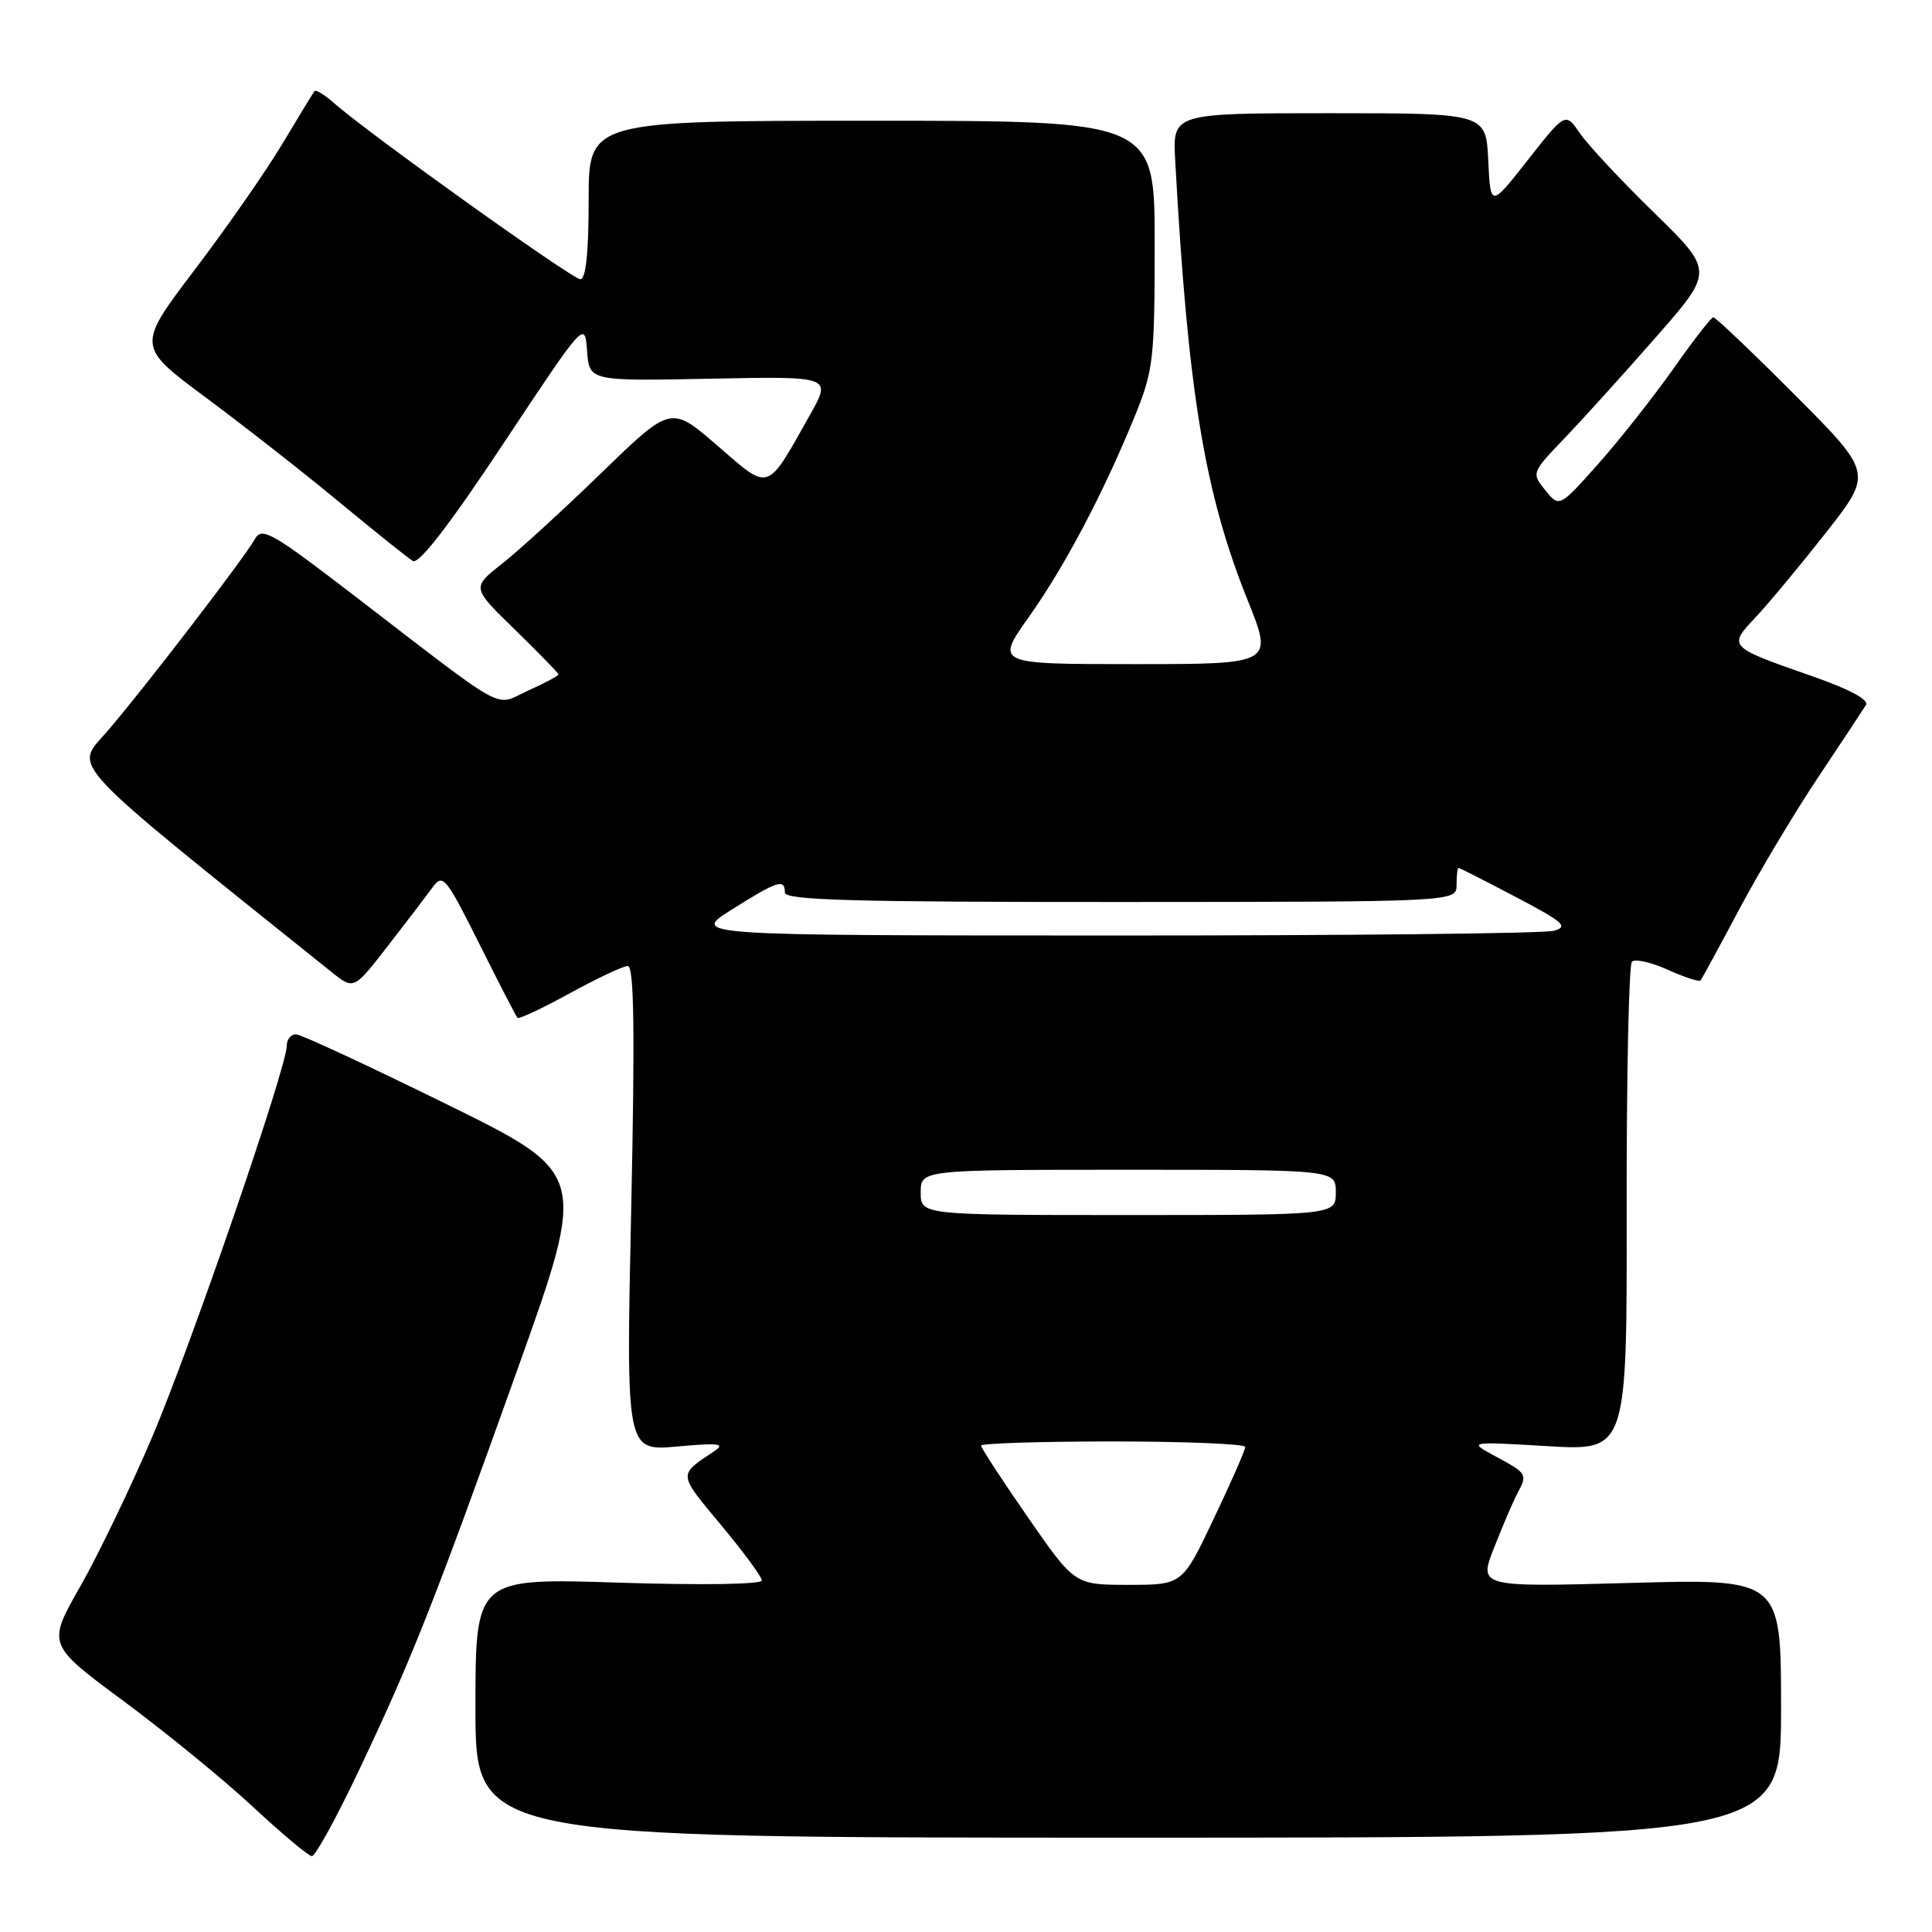 <?xml version="1.0" encoding="UTF-8" standalone="no"?>
<!DOCTYPE svg PUBLIC "-//W3C//DTD SVG 1.1//EN" "http://www.w3.org/Graphics/SVG/1.1/DTD/svg11.dtd" >
<svg xmlns="http://www.w3.org/2000/svg" xmlns:xlink="http://www.w3.org/1999/xlink" version="1.1" viewBox="0 0 256 256">
 <g >
 <path fill="currentColor"
d=" M 47.48 234.75 C 54.56 219.85 57.52 212.36 68.55 181.50 C 77.84 155.50 77.84 155.50 59.17 146.31 C 48.90 141.26 39.94 137.09 39.25 137.06 C 38.56 137.03 38.00 137.70 38.00 138.56 C 38.00 141.43 25.29 178.36 20.12 190.52 C 17.30 197.13 13.03 206.00 10.63 210.22 C 6.25 217.91 6.25 217.91 16.37 225.40 C 21.94 229.52 29.65 235.82 33.50 239.40 C 37.35 242.98 40.87 245.93 41.32 245.95 C 41.77 245.98 44.54 240.94 47.48 234.75 Z  M 236.00 226.34 C 236.00 209.19 236.00 209.19 215.95 209.75 C 195.91 210.30 195.91 210.30 198.00 205.01 C 199.15 202.09 200.52 198.90 201.04 197.92 C 202.42 195.34 202.37 195.25 198.25 193.02 C 194.50 191.00 194.50 191.00 205.04 191.62 C 215.59 192.25 215.59 192.25 215.54 160.21 C 215.52 142.58 215.83 127.83 216.24 127.43 C 216.65 127.02 218.79 127.50 221.00 128.50 C 223.21 129.50 225.16 130.13 225.34 129.91 C 225.52 129.68 227.82 125.45 230.45 120.50 C 233.09 115.55 237.79 107.67 240.91 103.00 C 244.03 98.33 246.88 94.01 247.25 93.41 C 247.67 92.72 245.05 91.32 240.21 89.63 C 228.95 85.70 228.95 85.70 232.63 81.79 C 234.33 79.98 238.52 74.94 241.94 70.59 C 248.15 62.68 248.15 62.68 237.84 52.34 C 232.17 46.65 227.30 42.02 227.02 42.04 C 226.73 42.07 224.33 45.16 221.68 48.93 C 219.02 52.69 214.55 58.35 211.74 61.51 C 206.62 67.25 206.62 67.25 204.76 64.96 C 202.92 62.67 202.93 62.64 207.30 58.08 C 209.71 55.56 215.15 49.55 219.39 44.71 C 227.10 35.93 227.10 35.93 219.20 28.21 C 214.85 23.97 210.43 19.23 209.36 17.68 C 207.43 14.86 207.43 14.86 202.46 21.18 C 197.50 27.50 197.50 27.50 197.20 21.25 C 196.90 15.00 196.90 15.00 176.14 15.00 C 155.37 15.00 155.37 15.00 155.72 21.25 C 157.41 52.02 159.60 65.29 165.33 79.56 C 168.72 88.00 168.72 88.00 150.31 88.00 C 131.90 88.00 131.90 88.00 136.33 81.75 C 141.11 75.02 146.26 65.24 150.41 55.04 C 152.83 49.07 153.00 47.59 153.00 32.33 C 153.00 16.00 153.00 16.00 115.50 16.00 C 78.00 16.00 78.00 16.00 78.00 26.50 C 78.00 33.45 77.63 37.00 76.90 37.00 C 75.83 37.00 48.70 17.60 44.25 13.65 C 43.02 12.56 41.86 11.85 41.67 12.08 C 41.49 12.31 39.59 15.42 37.45 19.00 C 35.32 22.58 30.09 30.09 25.84 35.69 C 18.11 45.88 18.11 45.88 27.29 52.69 C 32.34 56.44 40.30 62.67 44.98 66.55 C 49.67 70.43 54.04 73.93 54.70 74.33 C 55.50 74.81 59.54 69.58 66.70 58.78 C 77.50 42.50 77.50 42.50 77.79 46.50 C 78.09 50.50 78.09 50.50 94.14 50.18 C 110.19 49.86 110.19 49.86 107.35 54.93 C 101.51 65.33 102.08 65.14 95.06 59.05 C 88.91 53.72 88.91 53.72 79.70 62.65 C 74.64 67.56 68.70 72.99 66.50 74.72 C 62.50 77.86 62.50 77.86 68.25 83.45 C 71.41 86.53 74.00 89.19 74.00 89.37 C 74.00 89.55 72.19 90.51 69.98 91.51 C 65.34 93.60 67.81 94.95 46.45 78.55 C 36.08 70.59 34.69 69.80 33.80 71.39 C 32.36 73.97 18.74 91.69 14.11 97.02 C 9.85 101.92 8.20 100.15 43.97 128.83 C 46.88 131.16 46.88 131.16 51.40 125.33 C 53.89 122.12 56.56 118.62 57.35 117.54 C 58.68 115.72 59.09 116.23 63.50 125.04 C 66.10 130.25 68.38 134.67 68.57 134.87 C 68.75 135.07 71.87 133.61 75.49 131.62 C 79.11 129.63 82.58 128.00 83.19 128.00 C 84.02 128.00 84.14 136.58 83.64 160.14 C 82.95 192.28 82.95 192.28 89.73 191.67 C 95.26 191.17 96.16 191.28 94.66 192.28 C 89.83 195.49 89.80 195.18 95.48 202.00 C 98.46 205.57 100.92 208.91 100.95 209.41 C 100.98 209.94 93.15 210.06 82.00 209.71 C 63.00 209.10 63.00 209.10 63.00 226.30 C 63.00 243.50 63.00 243.50 149.50 243.50 C 236.00 243.50 236.00 243.50 236.00 226.34 Z  M 136.20 201.05 C 132.79 196.13 130.00 191.86 130.00 191.55 C 130.00 191.25 137.88 191.00 147.50 191.00 C 157.12 191.00 165.00 191.33 165.00 191.73 C 165.00 192.14 163.13 196.41 160.83 201.23 C 156.67 210.00 156.67 210.00 149.53 210.00 C 142.40 210.00 142.40 210.00 136.20 201.05 Z  M 122.00 158.00 C 122.00 155.00 122.00 155.00 149.50 155.00 C 177.00 155.00 177.00 155.00 177.00 158.00 C 177.00 161.00 177.00 161.00 149.50 161.00 C 122.00 161.00 122.00 161.00 122.00 158.00 Z  M 97.00 120.50 C 103.06 116.69 104.00 116.39 104.00 118.27 C 104.00 119.28 113.19 119.53 148.50 119.52 C 193.00 119.50 193.00 119.50 193.00 117.25 C 193.00 116.01 193.12 115.00 193.26 115.00 C 193.41 115.00 196.82 116.74 200.86 118.86 C 207.24 122.22 207.89 122.80 205.84 123.34 C 204.56 123.69 178.30 123.97 147.50 123.96 C 91.50 123.95 91.50 123.95 97.00 120.50 Z "/>
</g>
</svg>